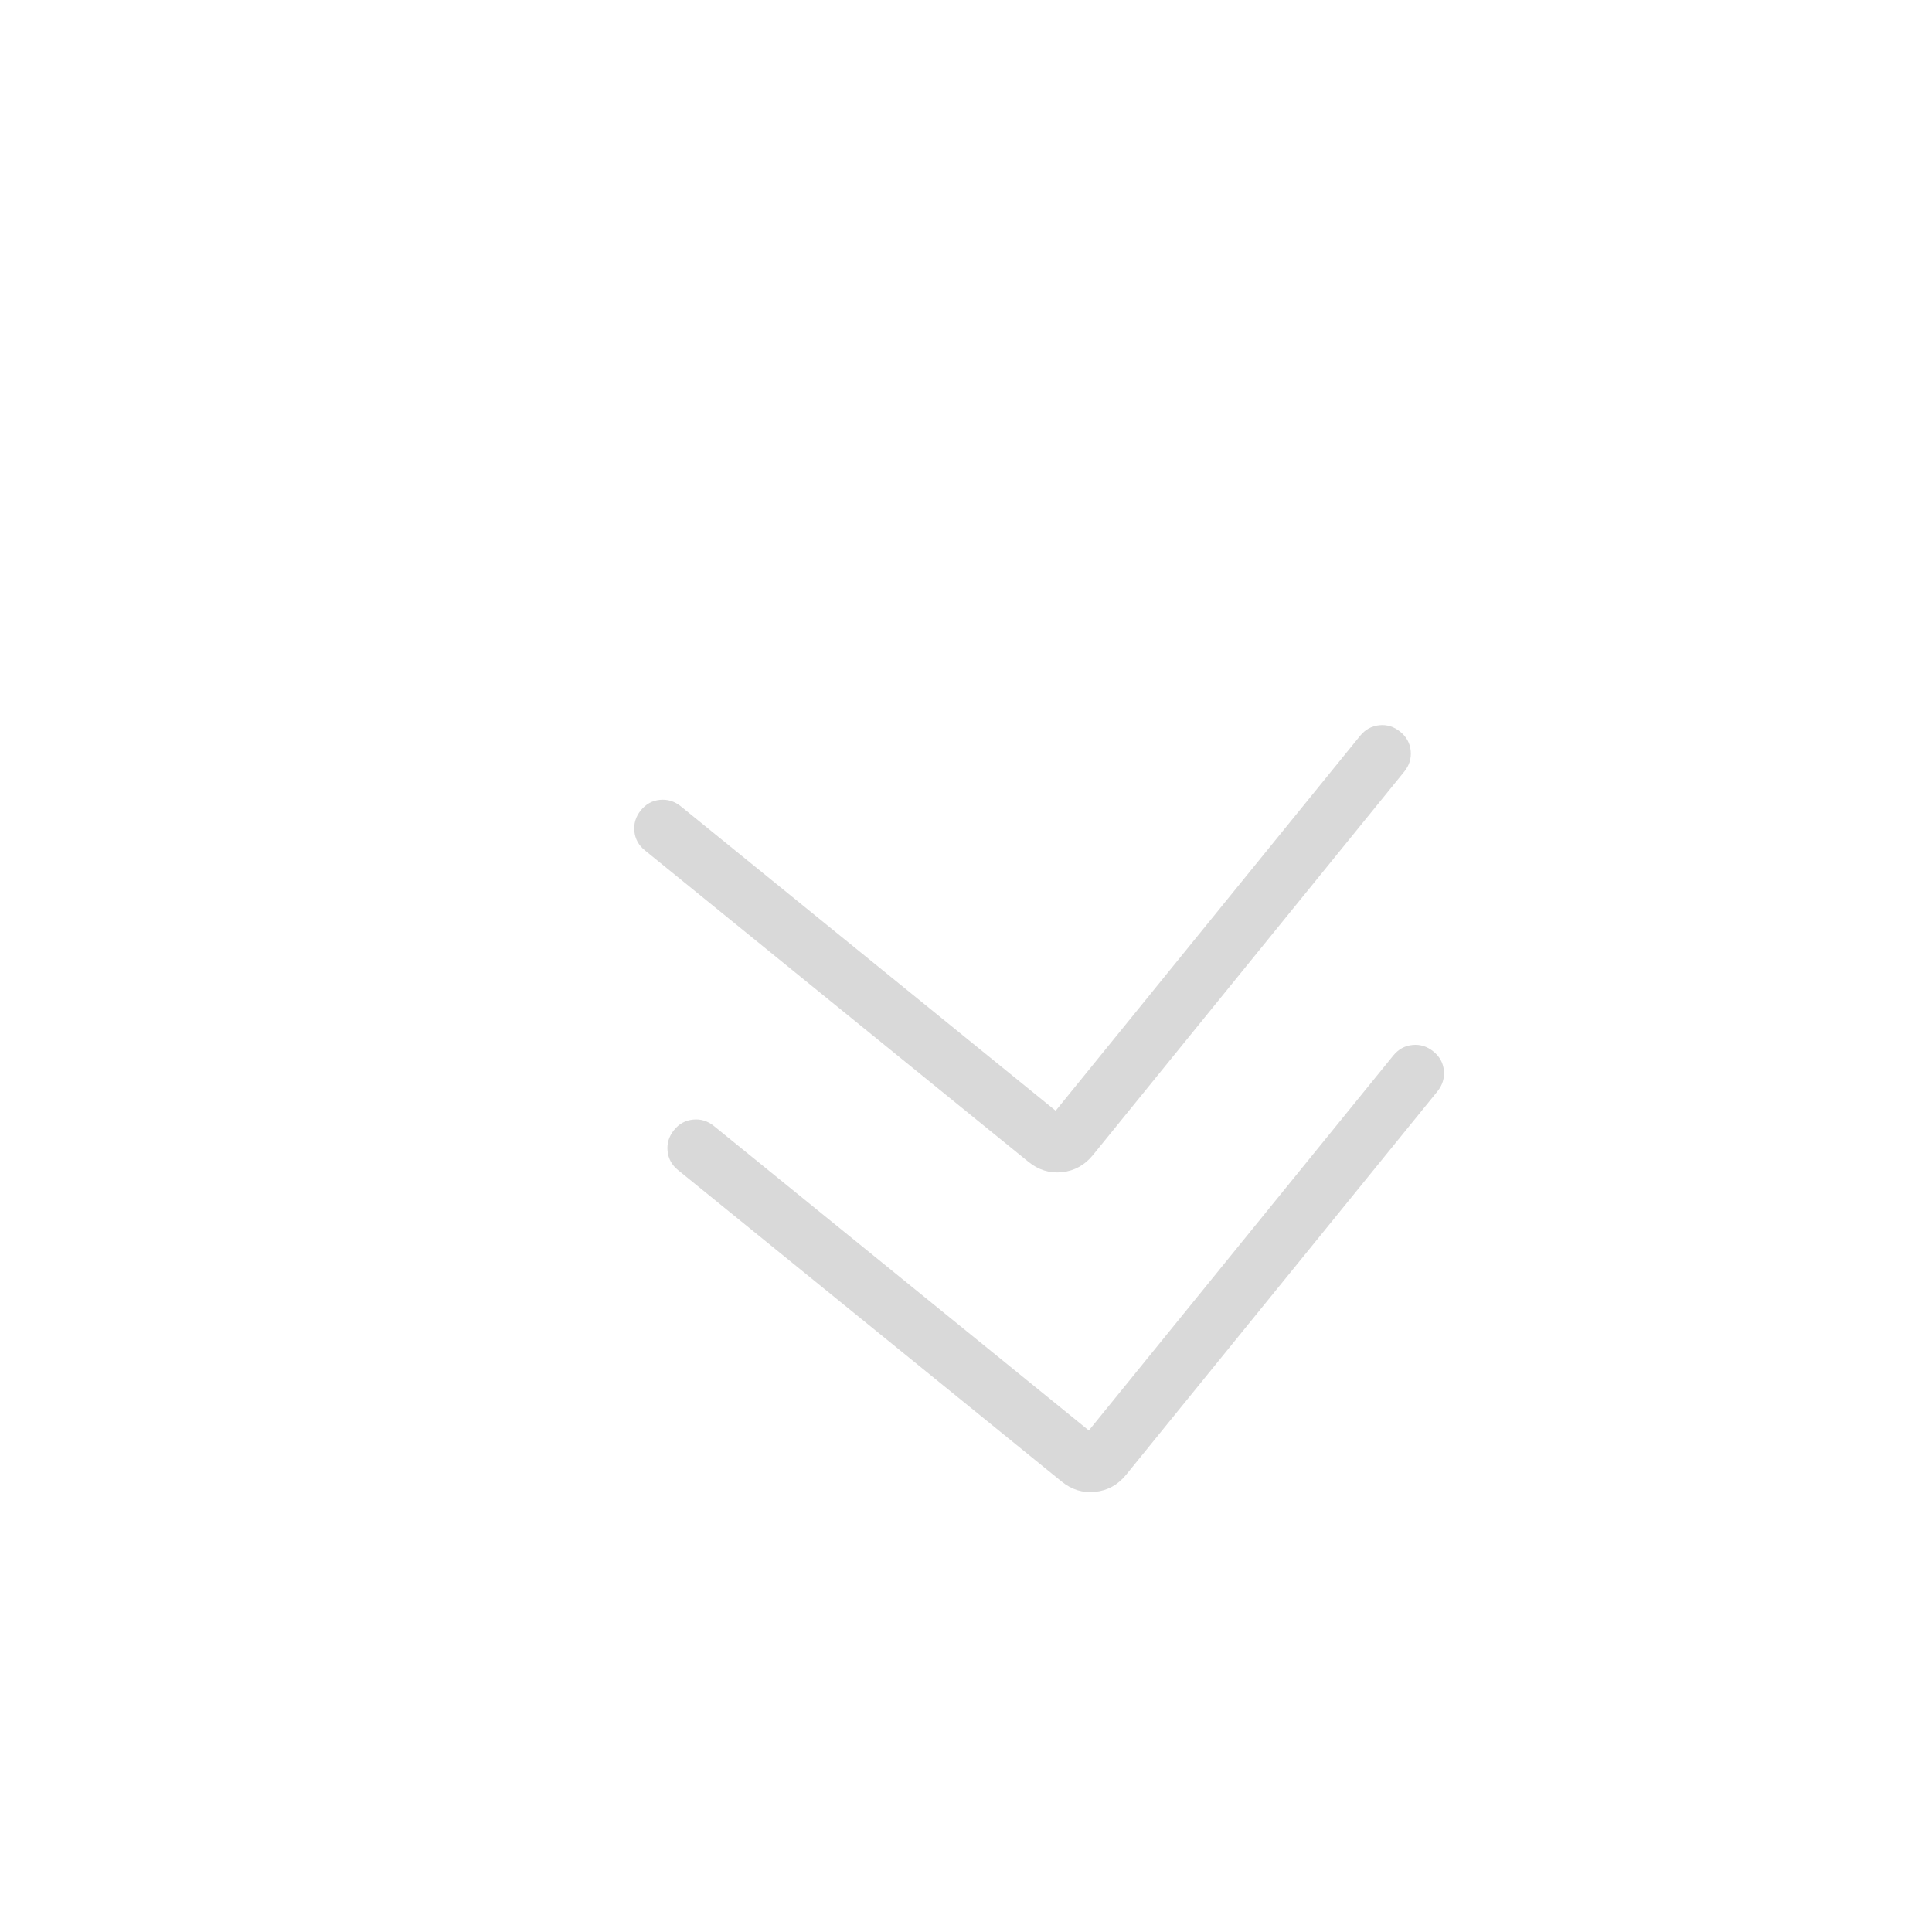 <svg width="34" height="34" viewBox="0 0 34 34" fill="none" xmlns="http://www.w3.org/2000/svg">
<path d="M19.818 25.953C19.674 26.131 19.492 26.231 19.274 26.254C19.056 26.277 18.859 26.216 18.681 26.071L11.933 20.592C11.823 20.503 11.761 20.391 11.748 20.256C11.734 20.122 11.772 19.999 11.861 19.888C11.95 19.777 12.062 19.716 12.197 19.703C12.332 19.689 12.454 19.727 12.564 19.816L19.162 25.174L24.52 18.575C24.61 18.465 24.722 18.403 24.857 18.39C24.991 18.376 25.114 18.414 25.224 18.503C25.335 18.592 25.397 18.704 25.41 18.839C25.423 18.974 25.385 19.096 25.297 19.206L19.818 25.953ZM19.234 20.327C19.09 20.504 18.909 20.605 18.691 20.628C18.473 20.651 18.275 20.59 18.097 20.445L11.35 14.966C11.239 14.876 11.177 14.764 11.164 14.63C11.15 14.495 11.188 14.372 11.277 14.261C11.366 14.151 11.478 14.089 11.613 14.076C11.748 14.063 11.871 14.101 11.98 14.189L18.578 19.547L23.936 12.949C24.026 12.838 24.138 12.777 24.273 12.763C24.407 12.749 24.53 12.787 24.64 12.876C24.751 12.965 24.813 13.077 24.826 13.212C24.839 13.348 24.801 13.47 24.713 13.579L19.234 20.327Z" fill="#D9D9D9"/>
</svg>
